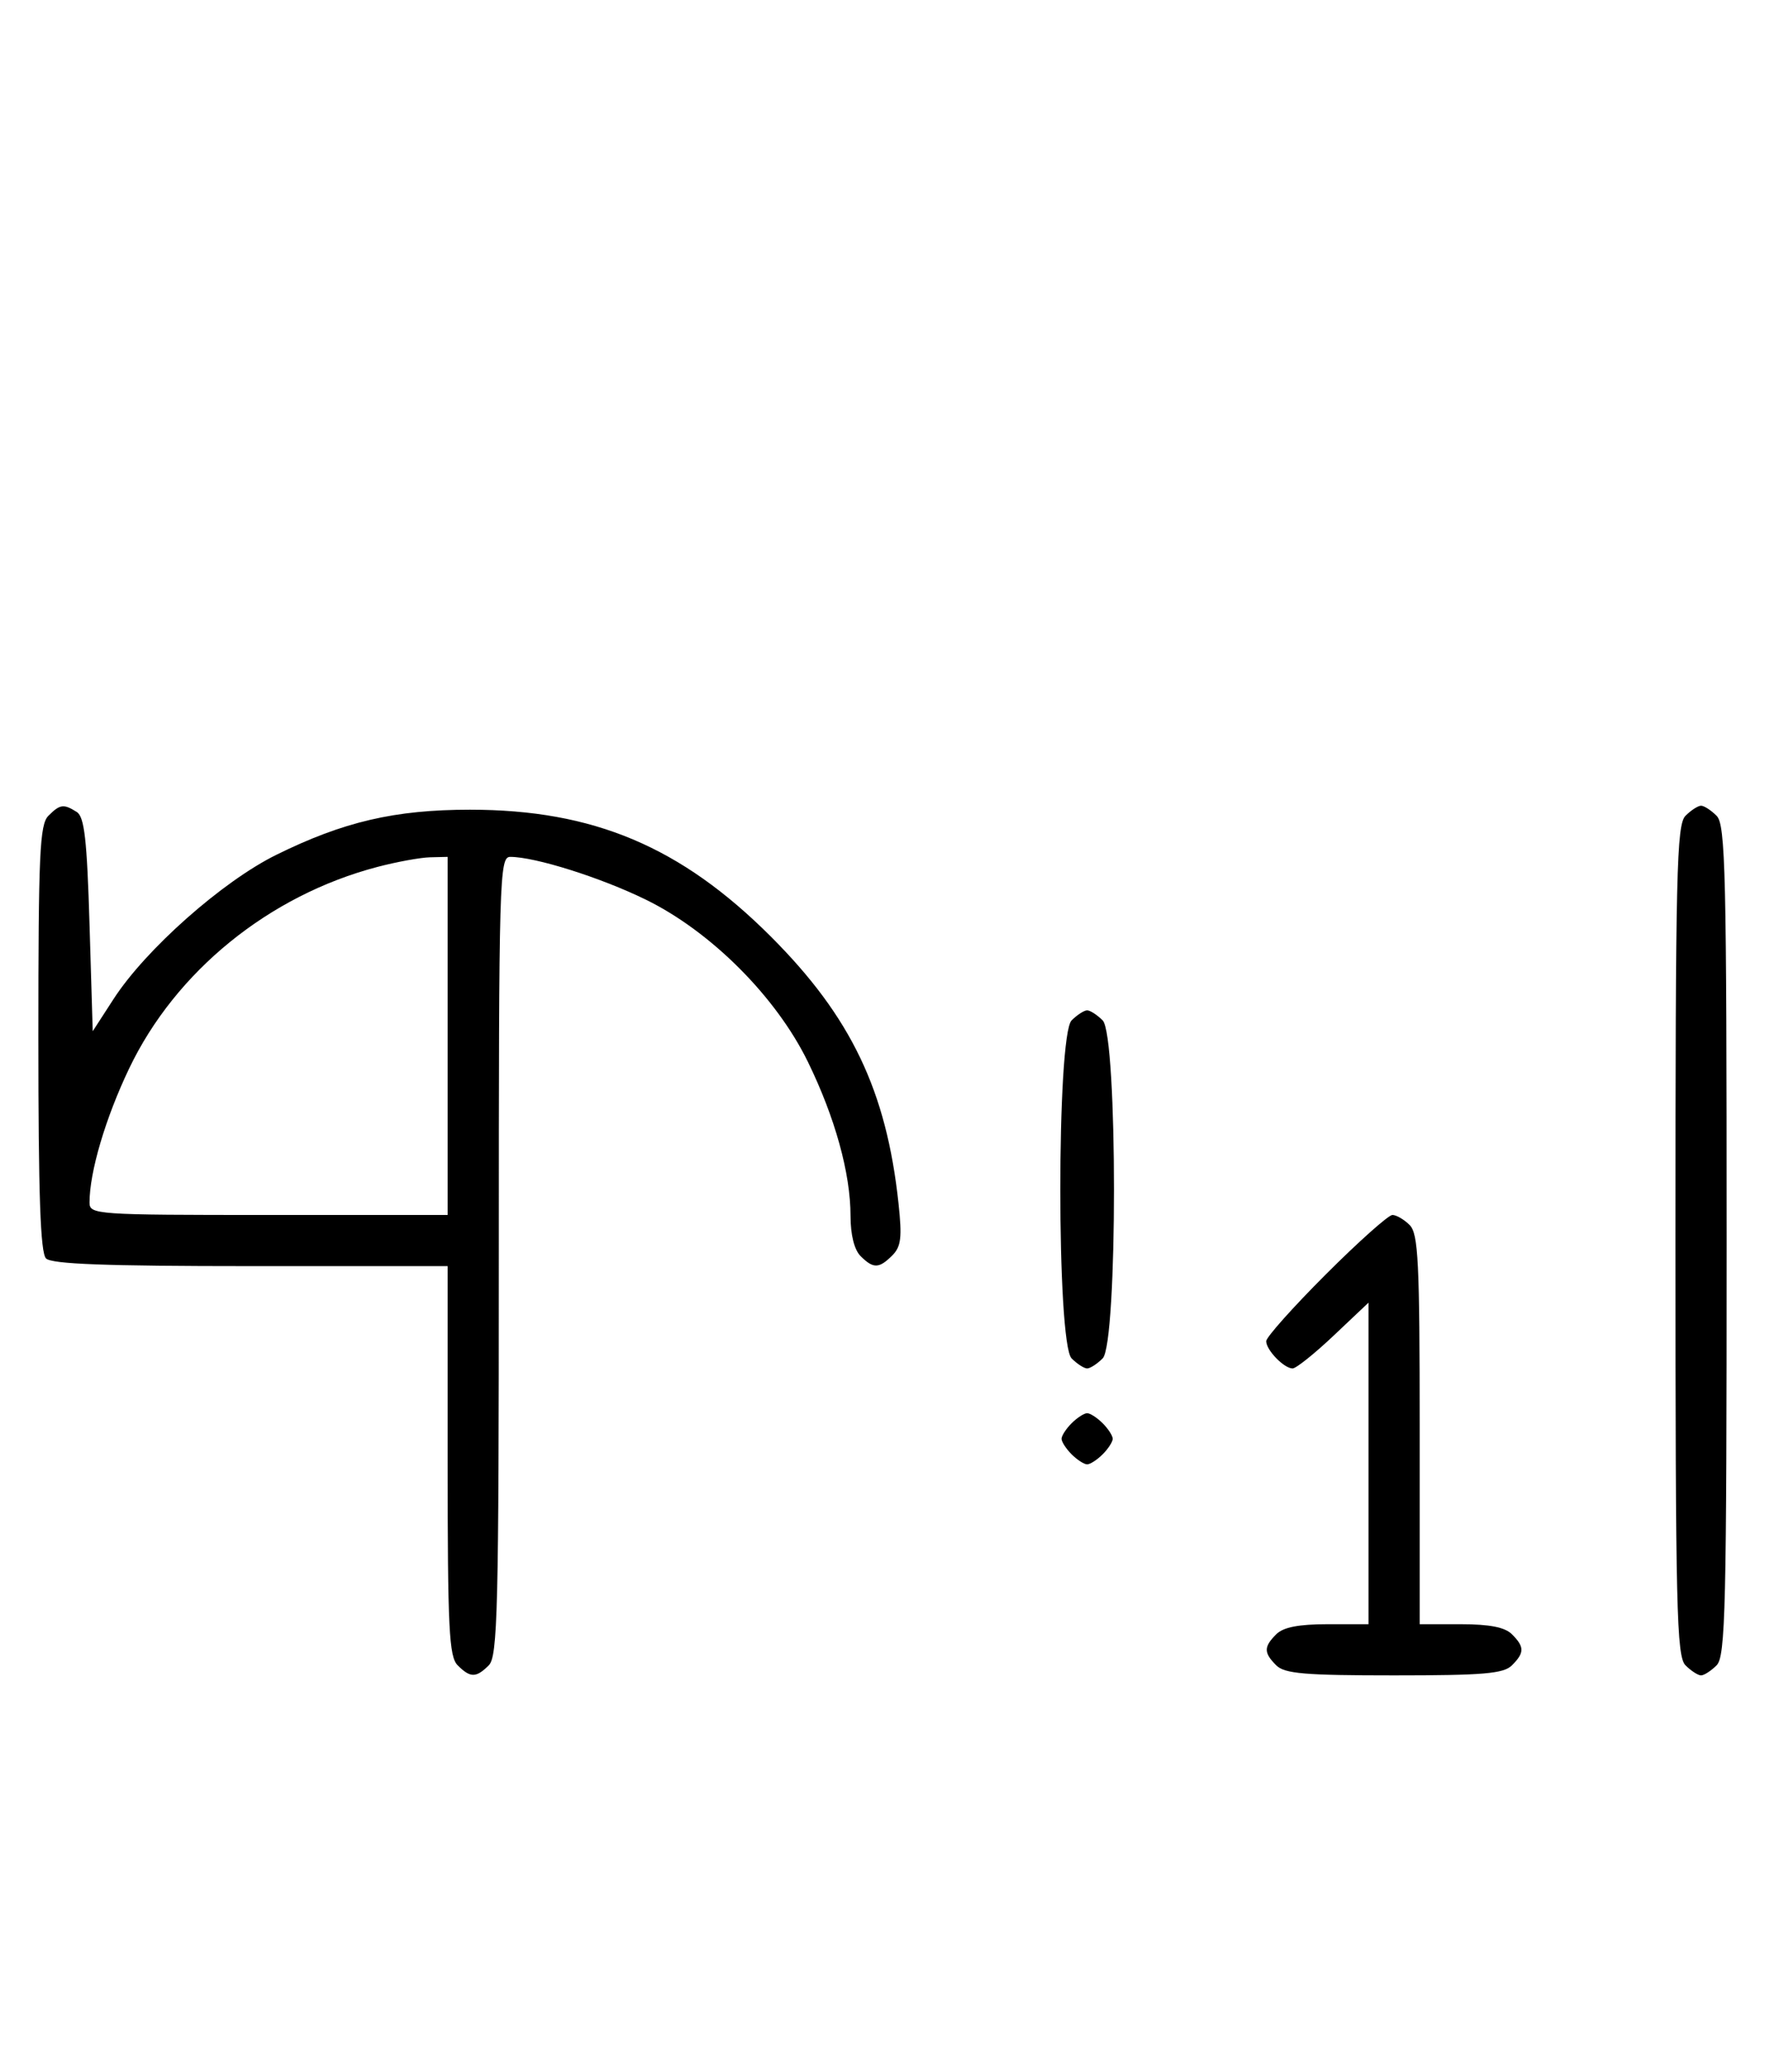 <svg xmlns="http://www.w3.org/2000/svg" width="276" height="324" viewBox="0 0 276 324" version="1.1">
	<path d="M 7.571 127.571 C 6.206 128.937, 6 133.497, 6 162.371 C 6 186.883, 6.315 195.915, 7.200 196.800 C 8.081 197.681, 16.578 198, 39.200 198 L 70 198 70 228.429 C 70 254.758, 70.212 259.069, 71.571 260.429 C 73.545 262.402, 74.455 262.402, 76.429 260.429 C 77.824 259.034, 78 251.848, 78 196.429 C 78 137.109, 78.089 134, 79.790 134 C 83.679 134, 93.877 137.214, 100.954 140.670 C 111.143 145.647, 121.353 155.857, 126.330 166.046 C 130.578 174.744, 133 183.494, 133 190.139 C 133 193.095, 133.587 195.444, 134.571 196.429 C 136.565 198.422, 137.453 198.404, 139.527 196.330 C 140.906 194.951, 141.076 193.530, 140.501 188.168 C 138.618 170.585, 133.069 158.991, 120.539 146.461 C 106.476 132.398, 92.784 126.624, 73.500 126.624 C 61.745 126.624, 53.708 128.497, 43.194 133.687 C 34.777 137.842, 22.778 148.473, 17.769 156.214 L 14.500 161.265 14 144.594 C 13.600 131.252, 13.200 127.734, 12 126.977 C 9.946 125.681, 9.386 125.757, 7.571 127.571 M 263.571 127.571 C 262.175 128.968, 262 136.372, 262 194 C 262 251.628, 262.175 259.032, 263.571 260.429 C 264.436 261.293, 265.529 262, 266 262 C 266.471 262, 267.564 261.293, 268.429 260.429 C 269.825 259.032, 270 251.628, 270 194 C 270 136.372, 269.825 128.968, 268.429 127.571 C 267.564 126.707, 266.471 126, 266 126 C 265.529 126, 264.436 126.707, 263.571 127.571 M 59 135.576 C 42.069 140.023, 27.451 151.897, 20.191 167.101 C 16.492 174.848, 14 183.279, 14 188.049 C 14 189.937, 14.902 190, 42 190 L 70 190 70 162 L 70 134 67.250 134.066 C 65.737 134.102, 62.025 134.782, 59 135.576 M 167.571 159.571 C 165.215 161.927, 165.215 210.073, 167.571 212.429 C 168.436 213.293, 169.529 214, 170 214 C 170.471 214, 171.564 213.293, 172.429 212.429 C 174.785 210.073, 174.785 161.927, 172.429 159.571 C 171.564 158.707, 170.471 158, 170 158 C 169.529 158, 168.436 158.707, 167.571 159.571 M 207.308 199.308 C 202.188 204.427, 198 209.120, 198 209.736 C 198 211.121, 200.789 214, 202.131 214 C 202.675 214, 205.568 211.685, 208.560 208.855 L 214 203.710 214 228.855 L 214 254 207.571 254 C 203.061 254, 200.674 254.469, 199.571 255.571 C 197.598 257.545, 197.598 258.455, 199.571 260.429 C 200.876 261.733, 204.009 262, 218 262 C 231.991 262, 235.124 261.733, 236.429 260.429 C 238.402 258.455, 238.402 257.545, 236.429 255.571 C 235.326 254.469, 232.939 254, 228.429 254 L 222 254 222 223.571 C 222 197.242, 221.788 192.931, 220.429 191.571 C 219.564 190.707, 218.353 190, 217.736 190 C 217.120 190, 212.427 194.188, 207.308 199.308 M 167.571 222.571 C 166.707 223.436, 166 224.529, 166 225 C 166 225.471, 166.707 226.564, 167.571 227.429 C 168.436 228.293, 169.529 229, 170 229 C 170.471 229, 171.564 228.293, 172.429 227.429 C 173.293 226.564, 174 225.471, 174 225 C 174 224.529, 173.293 223.436, 172.429 222.571 C 171.564 221.707, 170.471 221, 170 221 C 169.529 221, 168.436 221.707, 167.571 222.571 " stroke="none" fill="black" fill-rule="evenodd"/>
</svg>